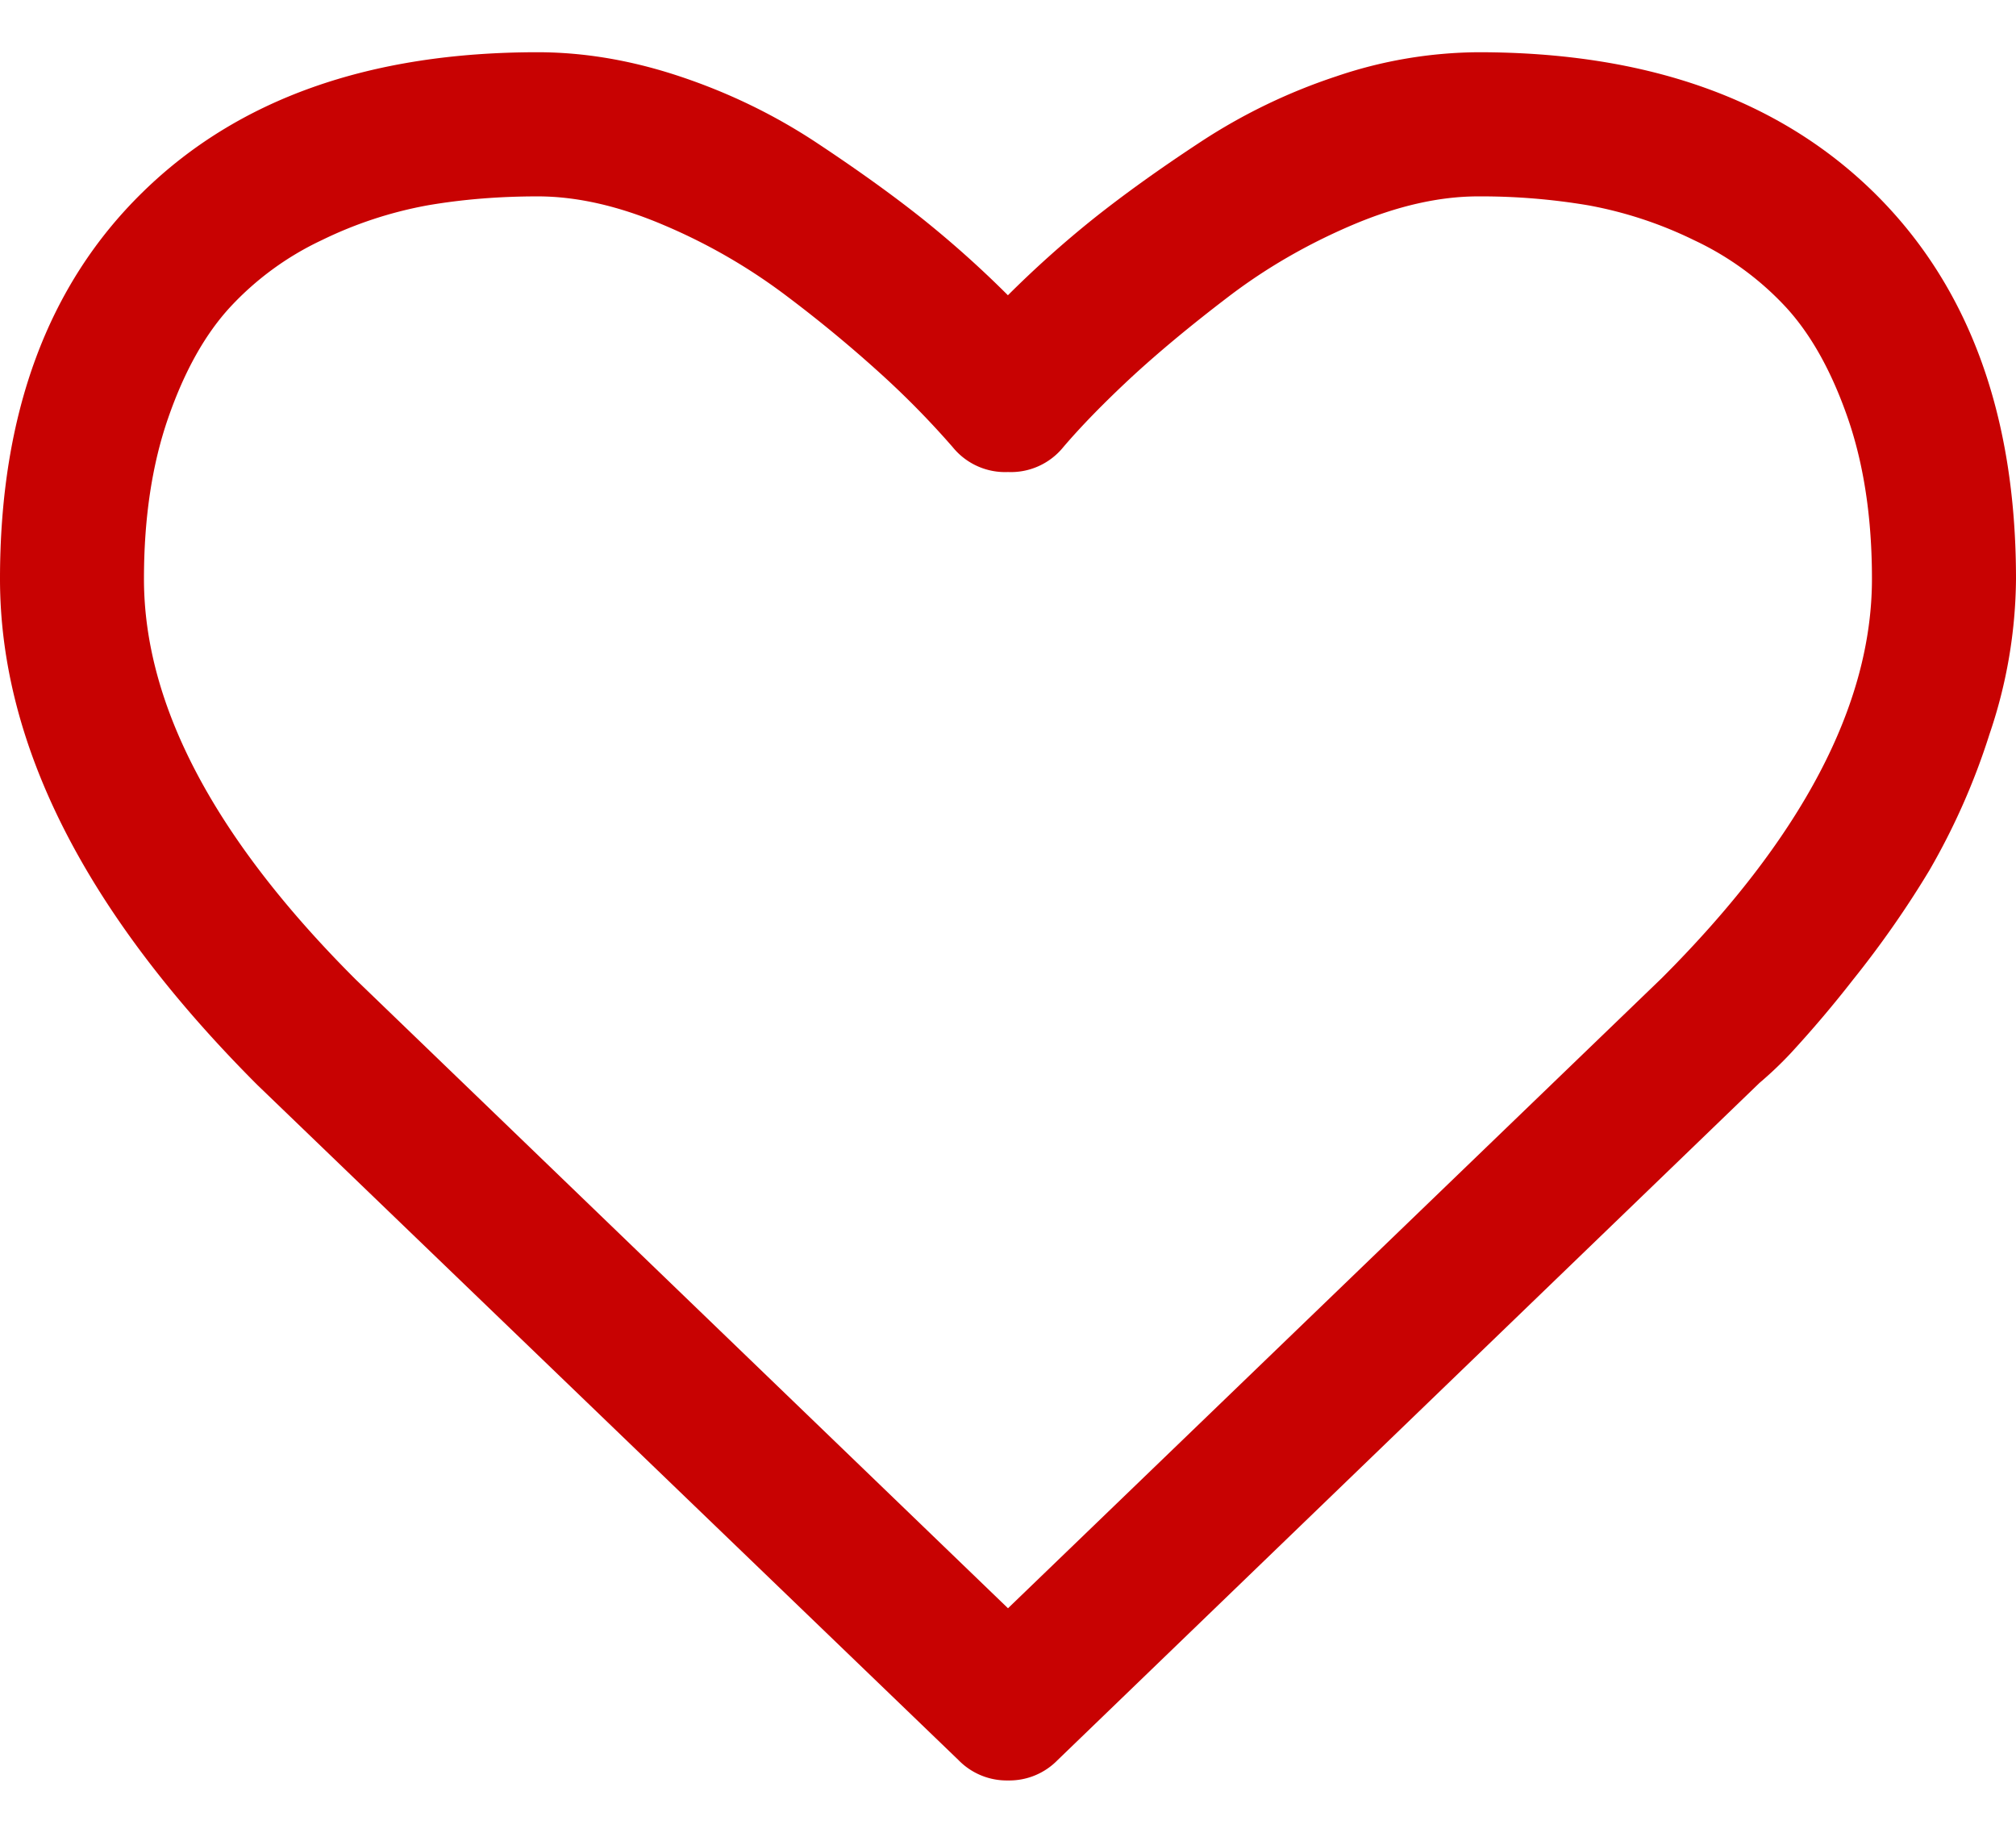 <svg width="22" height="20" fill="none" xmlns="http://www.w3.org/2000/svg"><path d="M1.56 2.094C2.598 1.079 4.034.57 5.867.57c.508 0 1.026.088 1.553.264.528.176 1.02.414 1.474.712.454.3.844.58 1.172.841.327.262.638.54.933.835.295-.294.606-.573.933-.835.328-.261.718-.542 1.172-.84A6.286 6.286 0 0114.58.834 4.897 4.897 0 0116.133.57c1.833 0 3.27.508 4.309 1.523C21.48 3.109 22 4.516 22 6.317a5.36 5.36 0 01-.289 1.694 7.427 7.427 0 01-.656 1.486c-.246.409-.524.808-.835 1.196a12.63 12.63 0 01-.682.804 4.073 4.073 0 01-.337.32l-7.66 7.39a.735.735 0 01-.541.222.735.735 0 01-.54-.222l-7.65-7.366C.937 9.967 0 8.126 0 6.317c0-1.801.52-3.208 1.56-4.223zm2.32 8.593L11 17.55l7.133-6.875c1.53-1.53 2.295-2.983 2.295-4.358 0-.663-.088-1.248-.264-1.756-.176-.507-.4-.91-.675-1.209a3.243 3.243 0 00-1-.73 4.435 4.435 0 00-1.154-.381 7.031 7.031 0 00-1.203-.098c-.426 0-.884.104-1.376.313-.49.209-.943.47-1.356.786-.413.315-.767.61-1.062.883-.295.275-.54.526-.736.756a.736.736 0 01-.602.27.736.736 0 01-.602-.27 9.508 9.508 0 00-.736-.756A14.384 14.384 0 008.6 3.242a6.275 6.275 0 00-1.357-.786c-.49-.209-.95-.313-1.375-.313-.425 0-.826.033-1.203.098a4.431 4.431 0 00-1.154.38 3.243 3.243 0 00-1 .731c-.275.299-.5.702-.676 1.21-.176.507-.264 1.092-.264 1.755 0 1.375.77 2.832 2.309 4.37z" fill="#C80202"/></svg>